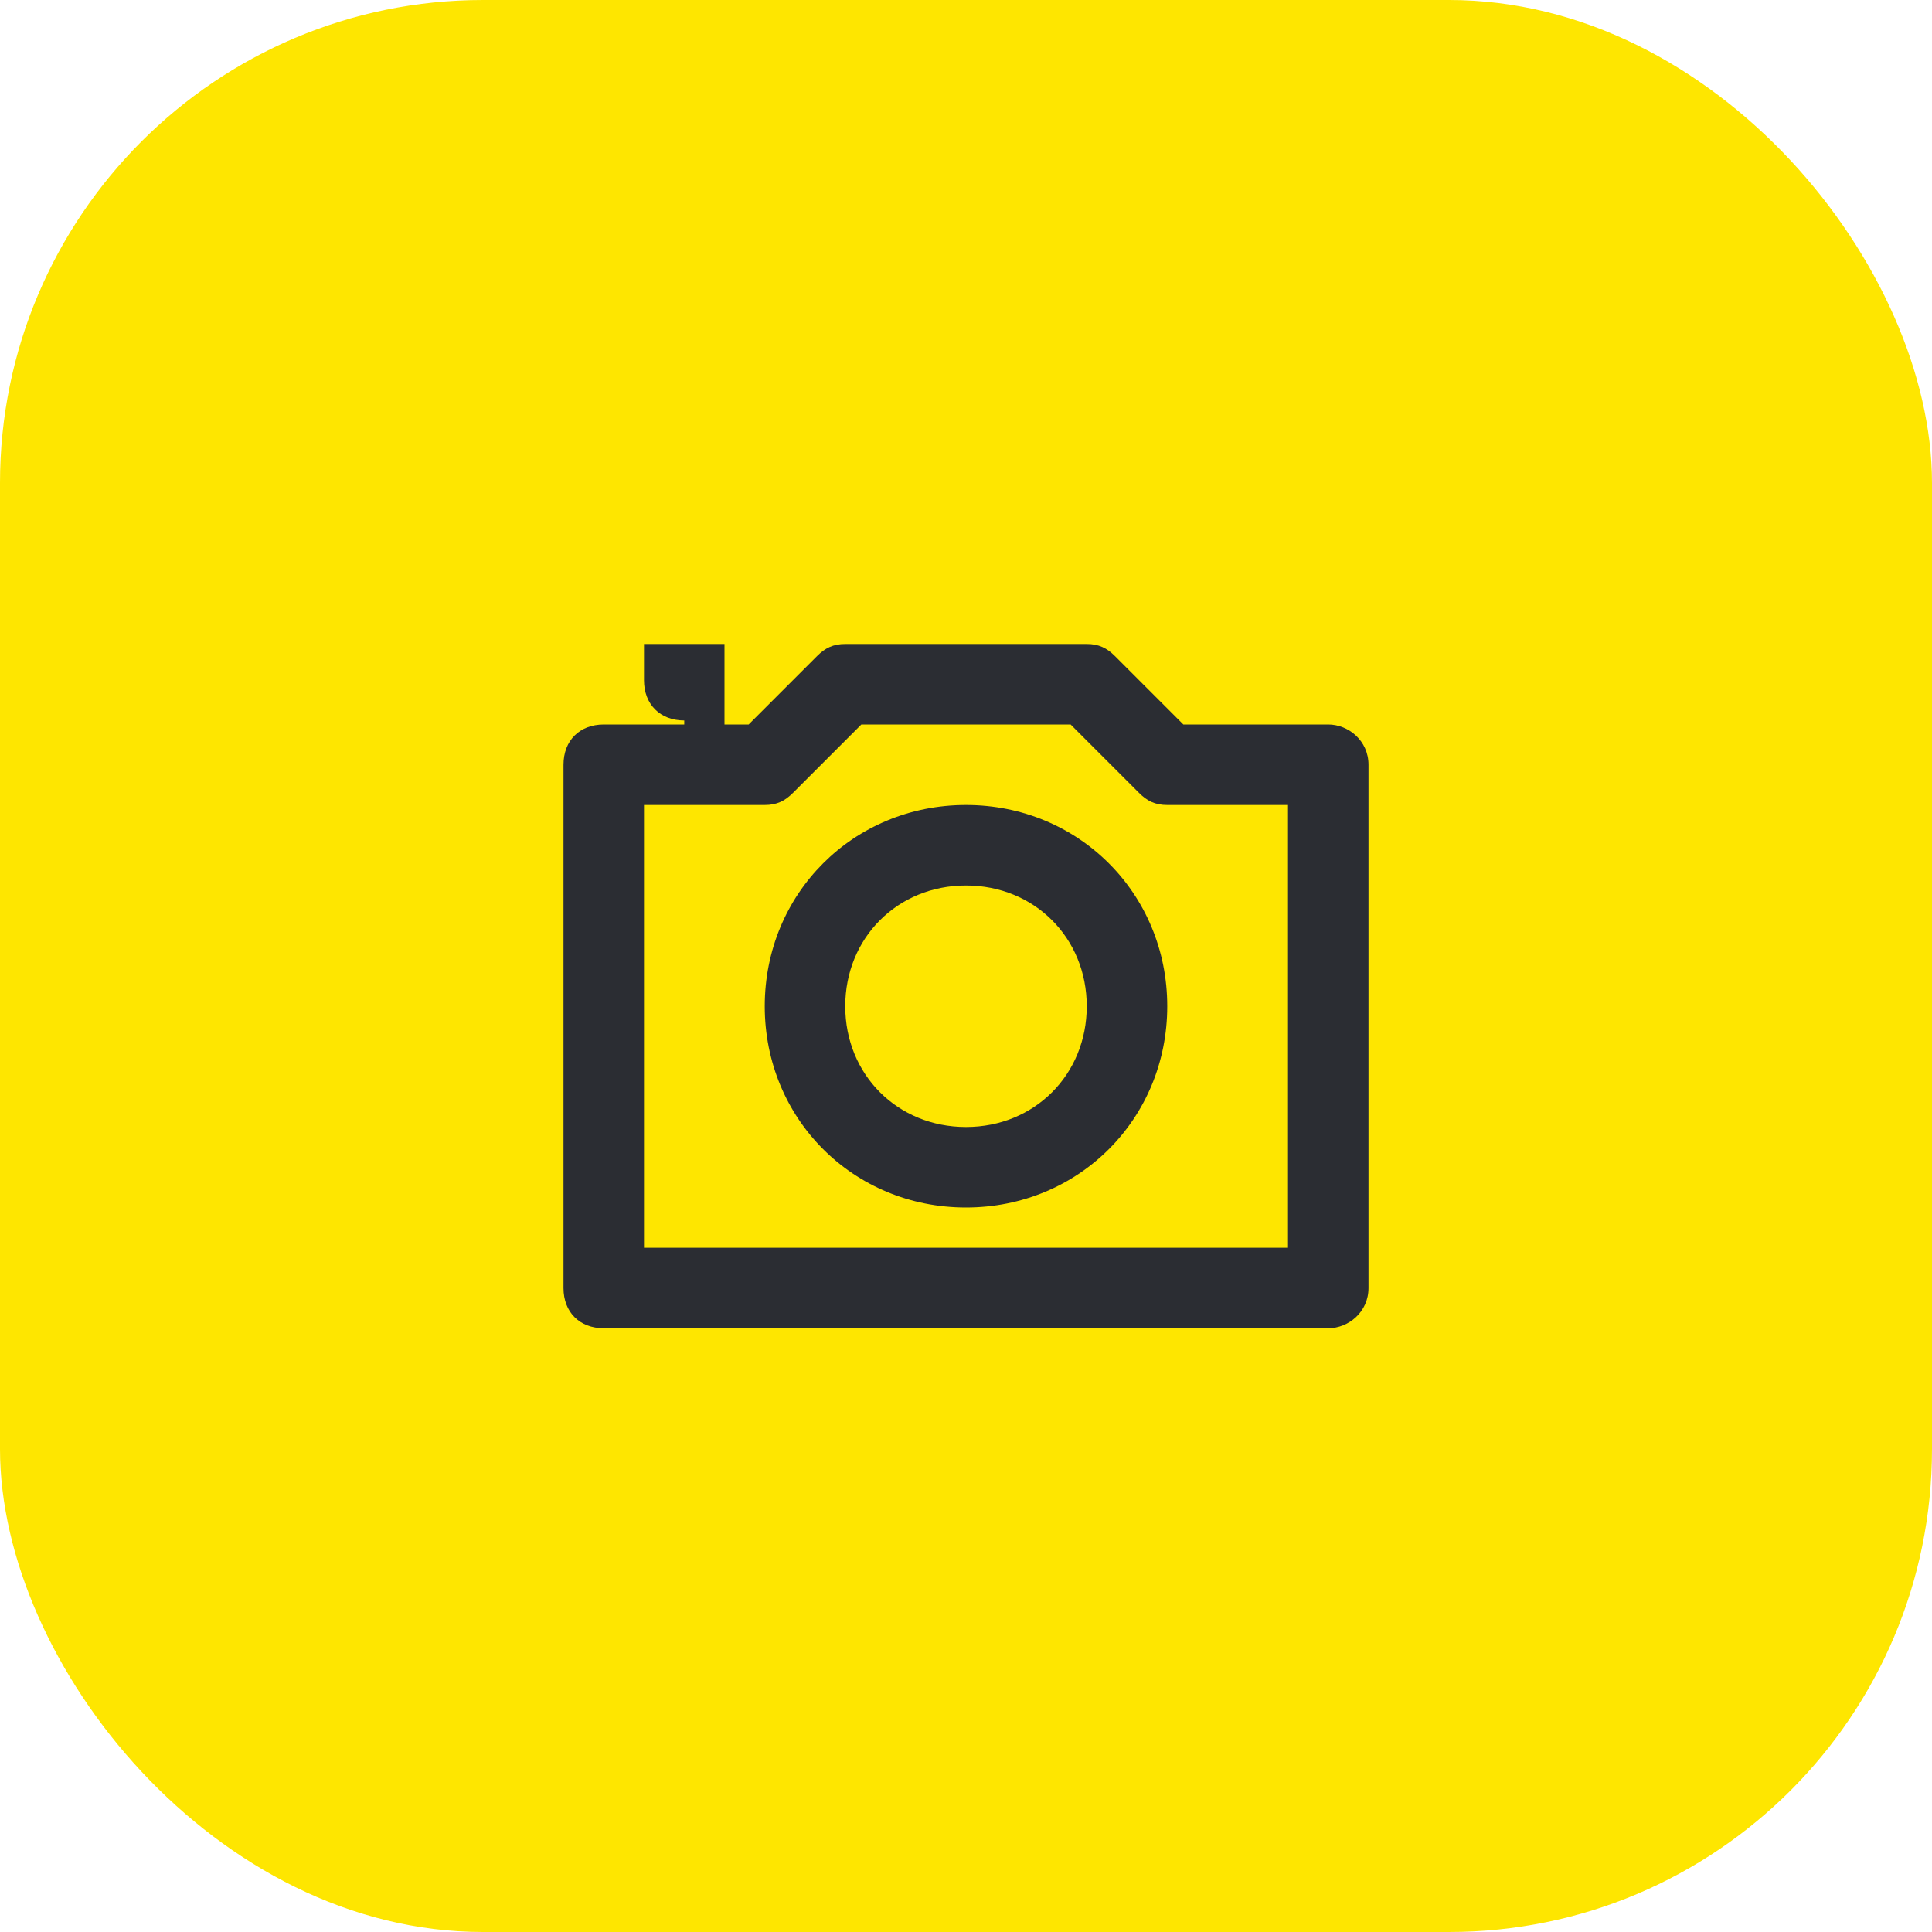 <svg width="48" height="48" viewBox="0 0 48 48" fill="none" xmlns="http://www.w3.org/2000/svg">
<rect width="48" height="48" rx="12" fill="#FEE600"/>
<path d="M24 20C21.2 20 19 22.2 19 25C19 27.8 21.2 30 24 30C26.8 30 29 27.8 29 25C29 22.2 26.8 20 24 20ZM24 28C22.3 28 21 26.7 21 25C21 23.3 22.3 22 24 22C25.7 22 27 23.3 27 25C27 26.7 25.7 28 24 28Z" fill="#2B2D33"/>
<path d="M33 18H29.4L27.7 16.3C27.5 16.1 27.3 16 27 16H21C20.7 16 20.5 16.1 20.3 16.3L18.6 18H18V16H16V16.9C16 17.5 16.4 17.9 17 17.9V18H15C14.4 18 14 18.4 14 19V32C14 32.6 14.4 33 15 33H33C33.5 33 34 32.6 34 32V19C34 18.4 33.5 18 33 18ZM32 31H16V20H19C19.3 20 19.5 19.9 19.7 19.7L21.4 18H26.6L28.3 19.7C28.5 19.9 28.7 20 29 20H32V31Z" fill="#2B2D33"/>
</svg>
